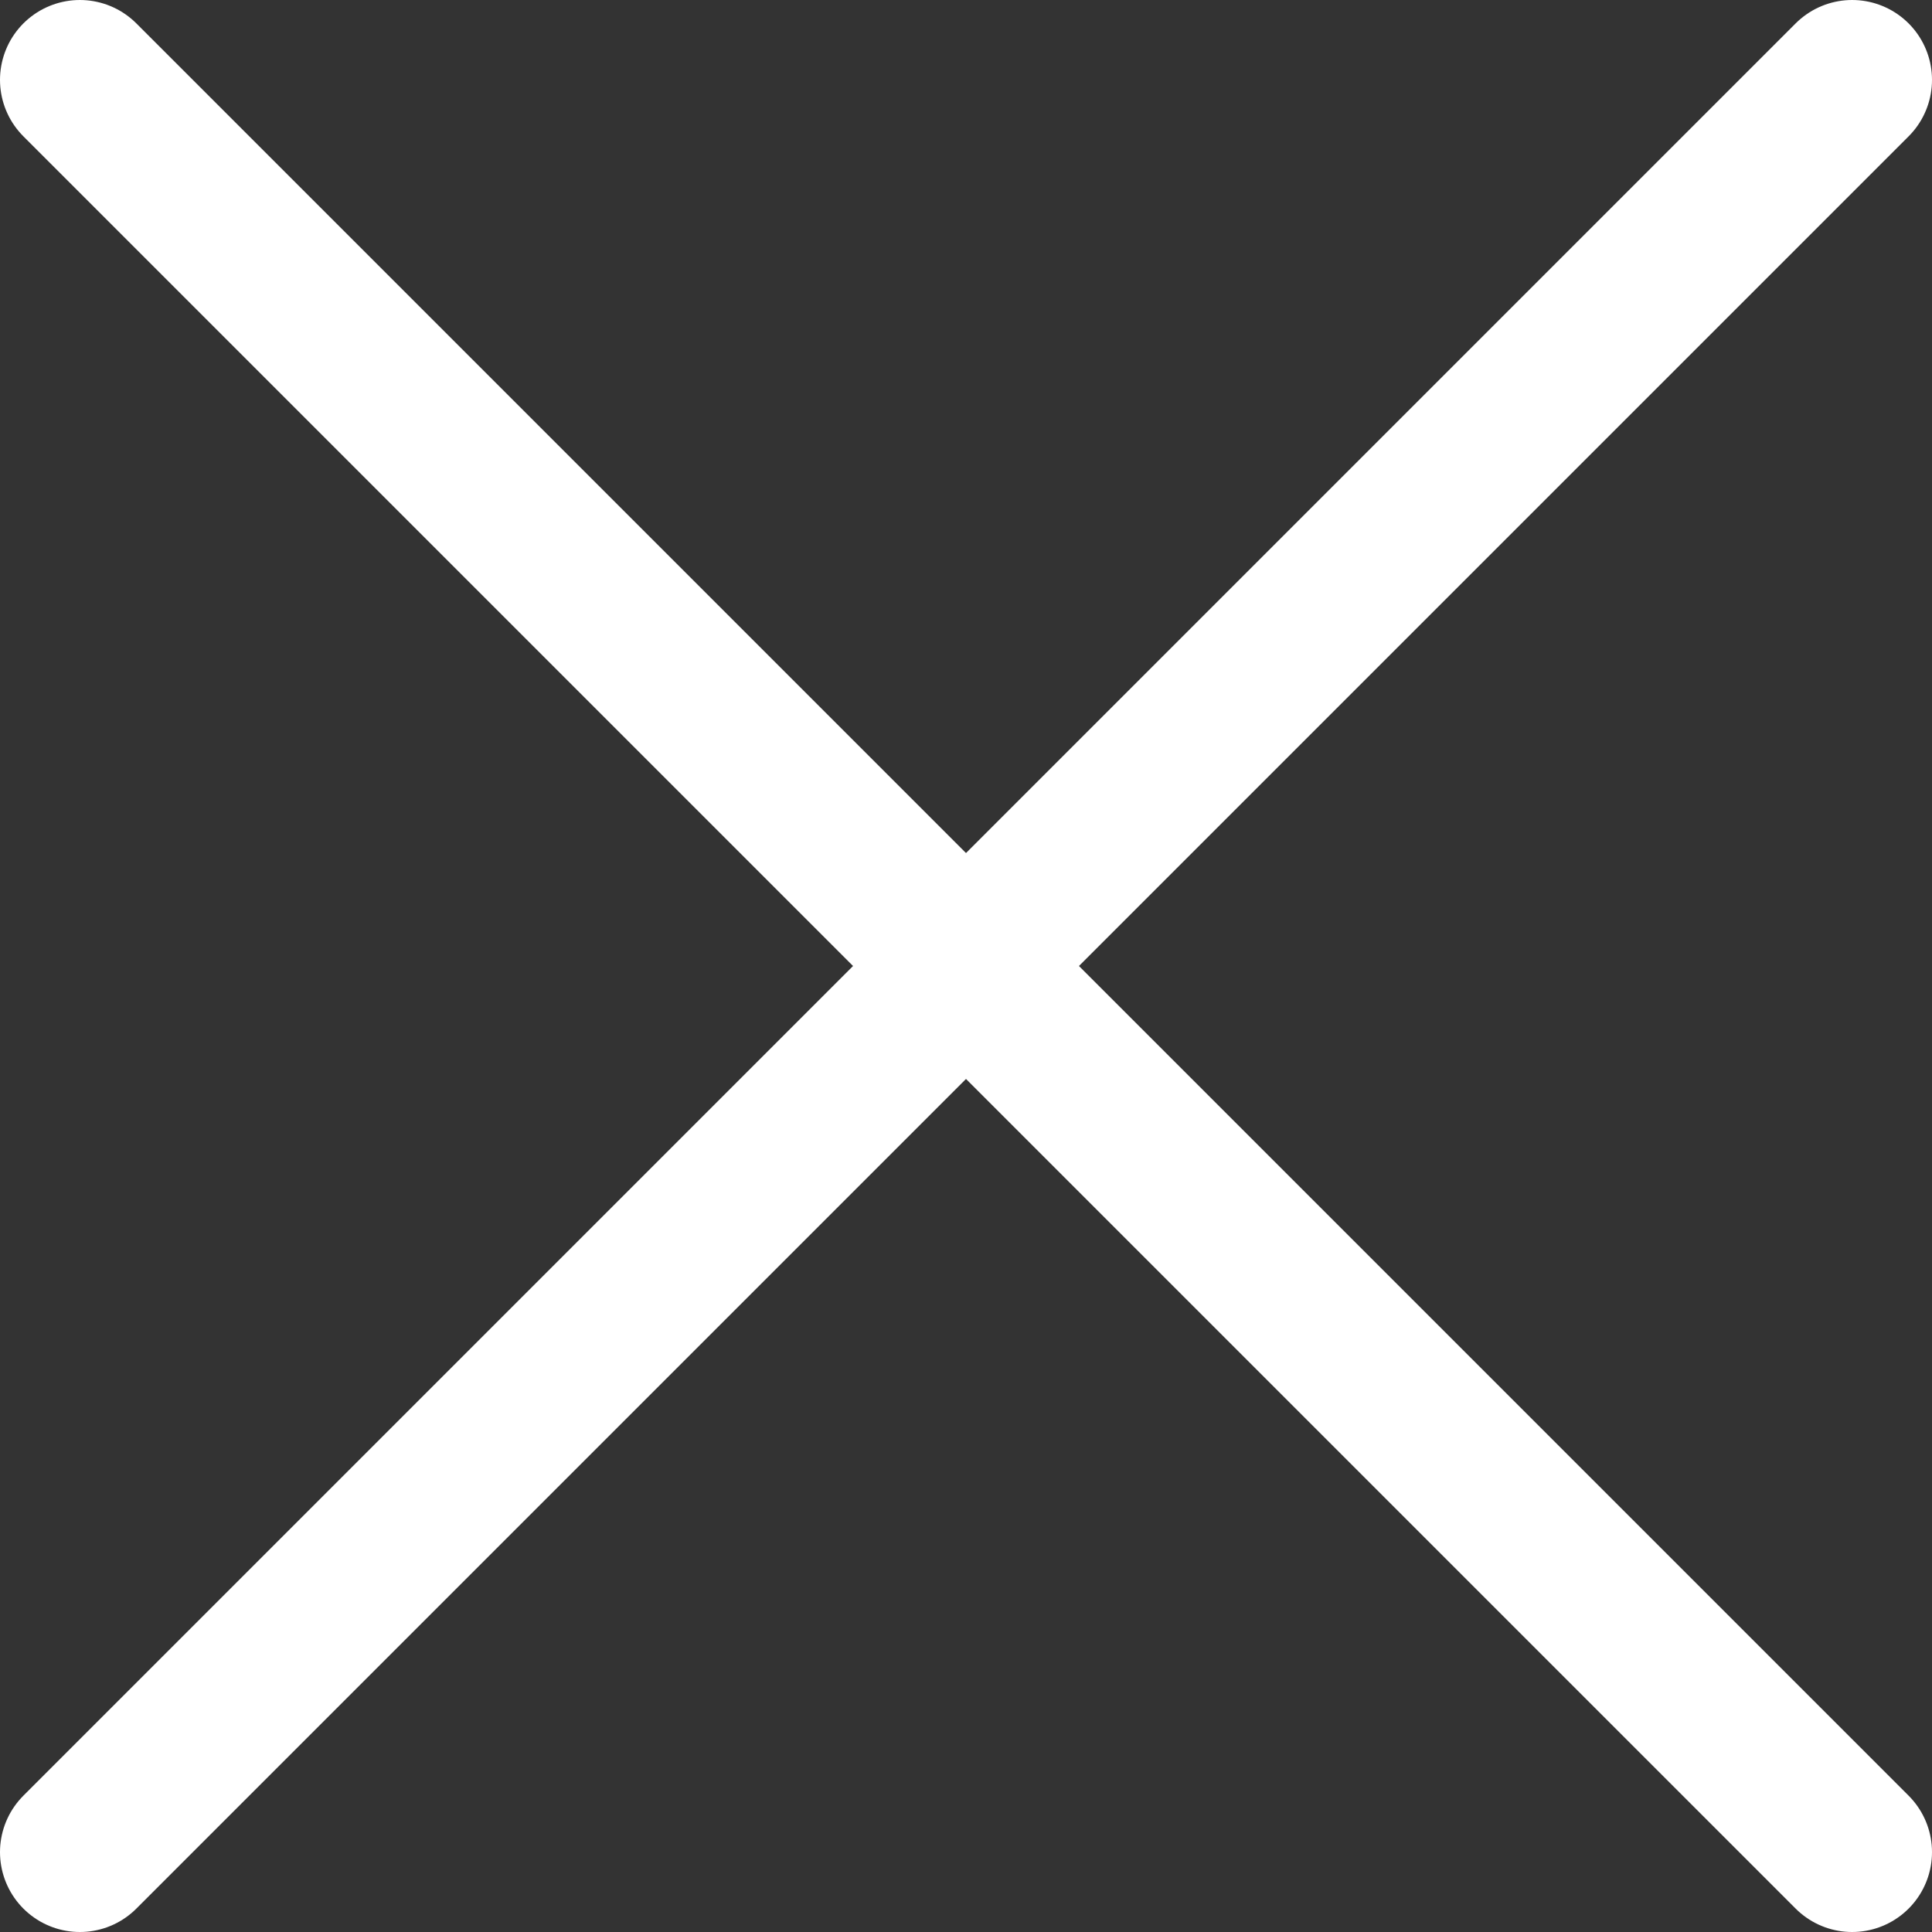 <svg viewBox="0 0 24.19 24.19" xmlns="http://www.w3.org/2000/svg"><rect x="0" y="0" width="24.19" height="24.19" fill="#333333" stroke="none"/><g fill="none" stroke="#fff" stroke-linecap="round" stroke-linejoin="round" stroke-width="2"><path d="m1 1 22.19 22.19"/><path d="m23.19 1-22.19 22.19"/></g></svg>